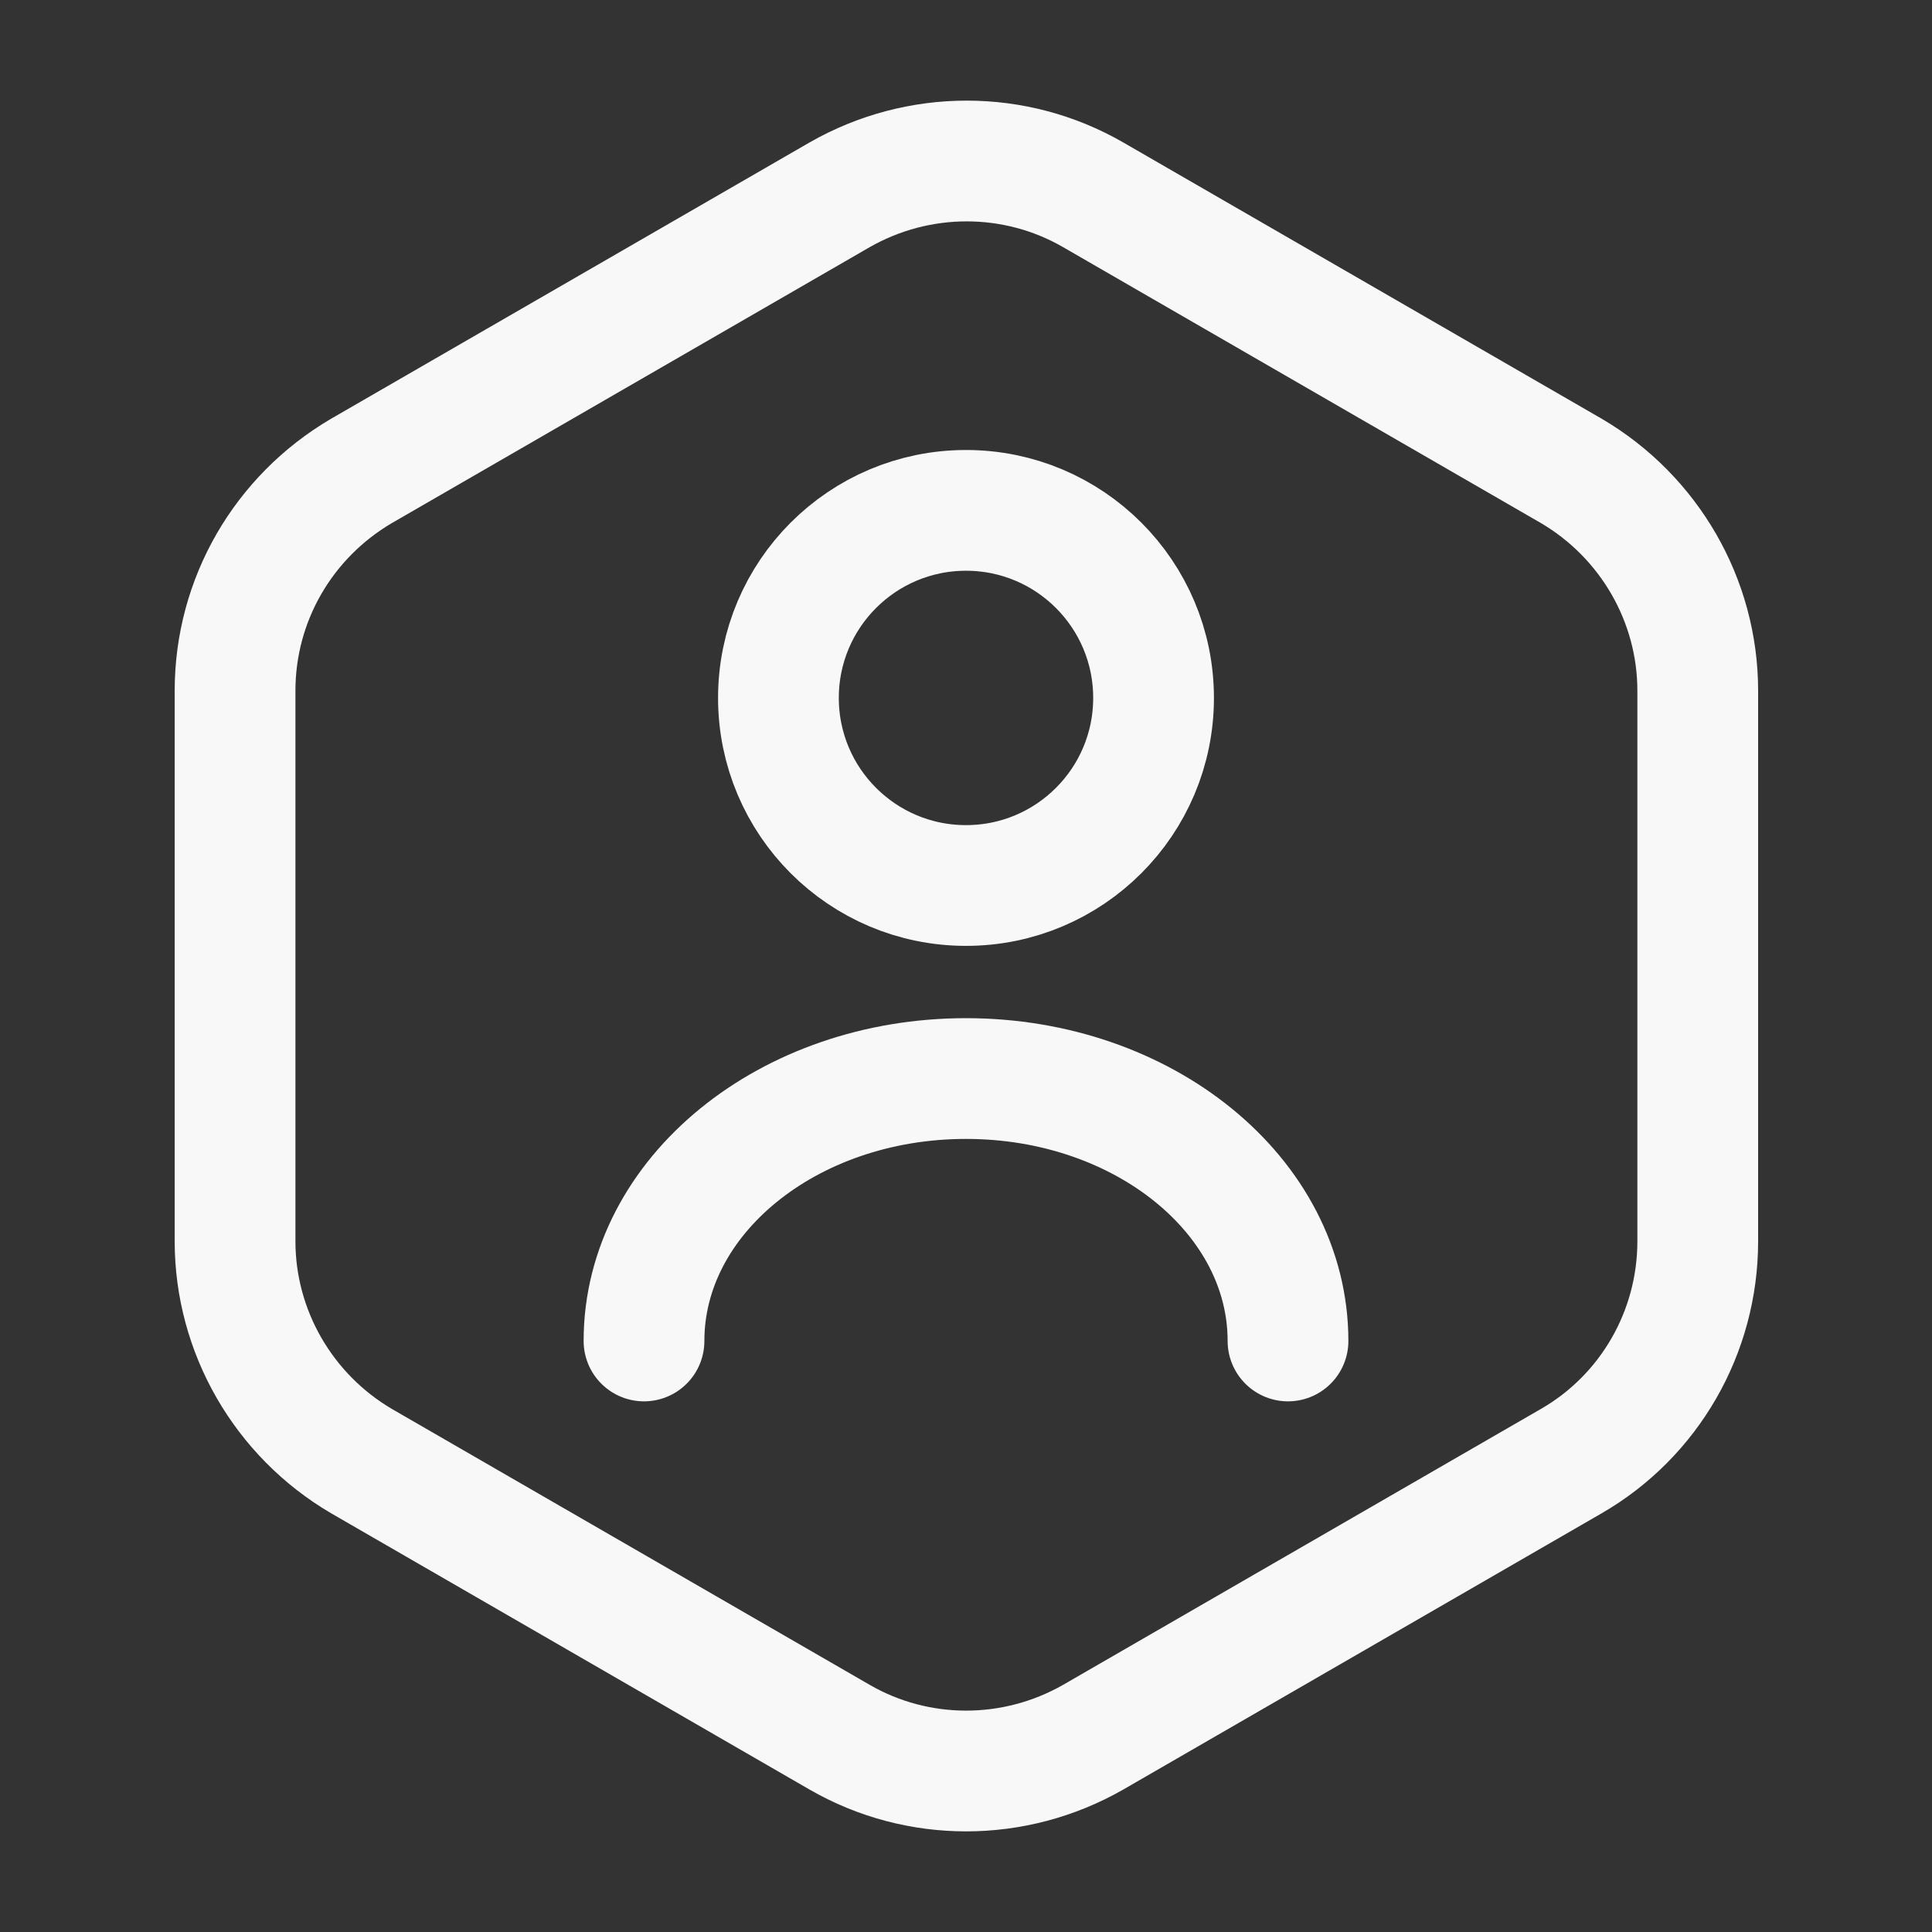 <svg width="24" height="24" viewBox="0 0 24 24" fill="none" xmlns="http://www.w3.org/2000/svg">
<rect x="0" y="0" width="24" height="24" fill="#333333" stroke="none"/>
<path d="M2.92 8.58L2.92 15.42C2.92 16.54 3.52 17.58 4.49 18.15L10.43 21.58C11.4 22.14 12.6 22.14 13.58 21.58L19.52 18.15C20.49 17.59 21.09 16.55 21.09 15.42L21.09 8.58C21.09 7.46 20.49 6.42 19.52 5.85L13.58 2.42C12.61 1.86 11.41 1.86 10.43 2.42L4.49 5.85C3.52 6.42 2.92 7.45 2.92 8.58Z" stroke="#F8F8F9" stroke-width="1.5" stroke-linecap="round" stroke-linejoin="round"/>
<path d="M12 11C10.713 11 9.67 9.957 9.67 8.67C9.67 7.383 10.713 6.34 12 6.34C13.287 6.34 14.33 7.383 14.33 8.67C14.33 9.957 13.287 11 12 11Z" stroke="#F8F8F9" stroke-width="1.5" stroke-linecap="round" stroke-linejoin="round"/>
<path d="M8 16.658C8 14.858 9.79 13.398 12 13.398C14.21 13.398 16 14.858 16 16.658" stroke="#F8F8F9" stroke-width="1.5" stroke-linecap="round" stroke-linejoin="round"/>
</svg>
